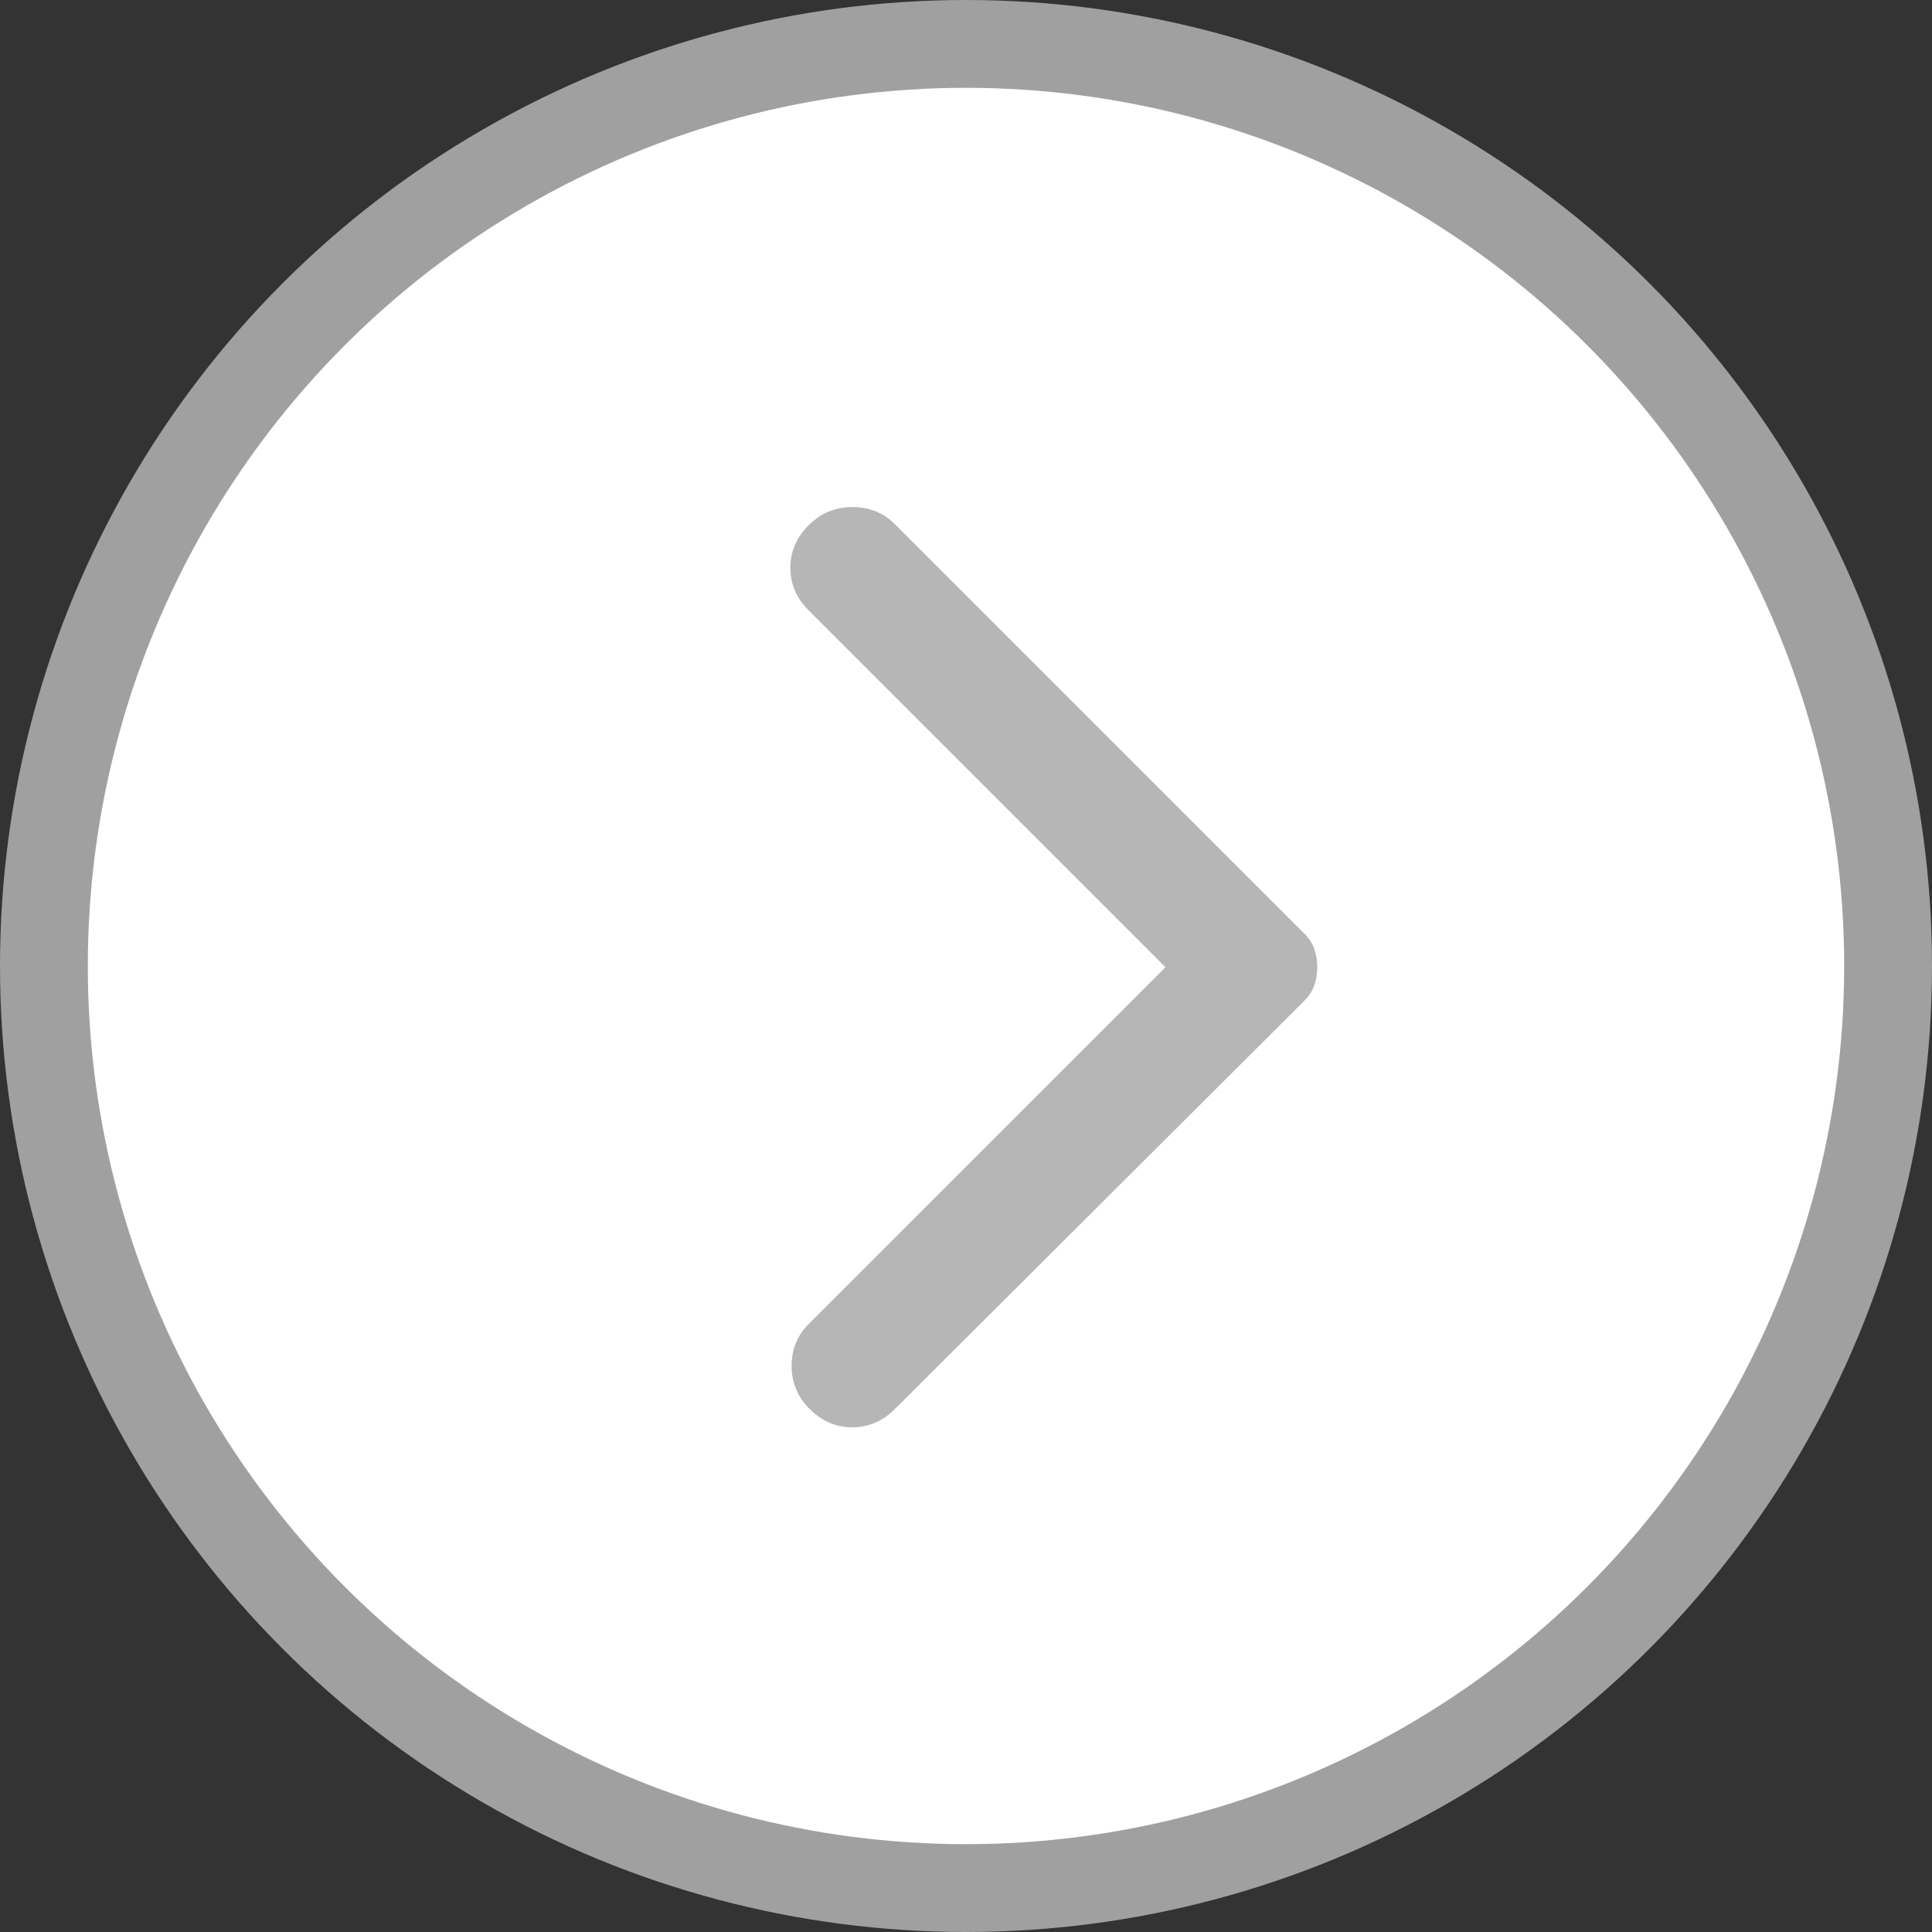 <svg width="22" height="22" viewBox="0 0 22 22" fill="none" xmlns="http://www.w3.org/2000/svg">
<rect x="0" y="0" width="22" height="22" fill="#333333" stroke="none"/>
<circle cx="11" cy="11" r="10.5" transform="matrix(1 0 0 -1 0 22)" fill="white" stroke="#A0A0A1"/>
<path d="M10.189 16.046L14.848 11.401C14.903 11.346 14.943 11.286 14.966 11.221C14.989 11.157 15 11.088 15 11.014C15 10.94 14.989 10.871 14.966 10.806C14.943 10.742 14.904 10.682 14.848 10.627L10.189 5.968C10.06 5.839 9.899 5.774 9.705 5.774C9.512 5.774 9.346 5.843 9.207 5.982C9.069 6.12 9 6.281 9 6.465C9 6.65 9.069 6.811 9.207 6.949L13.272 11.014L9.207 15.078C9.078 15.207 9.014 15.366 9.014 15.556C9.014 15.745 9.083 15.908 9.221 16.046C9.359 16.184 9.521 16.253 9.705 16.253C9.889 16.253 10.051 16.184 10.189 16.046Z" fill="#B6B6B6"/>
</svg>
